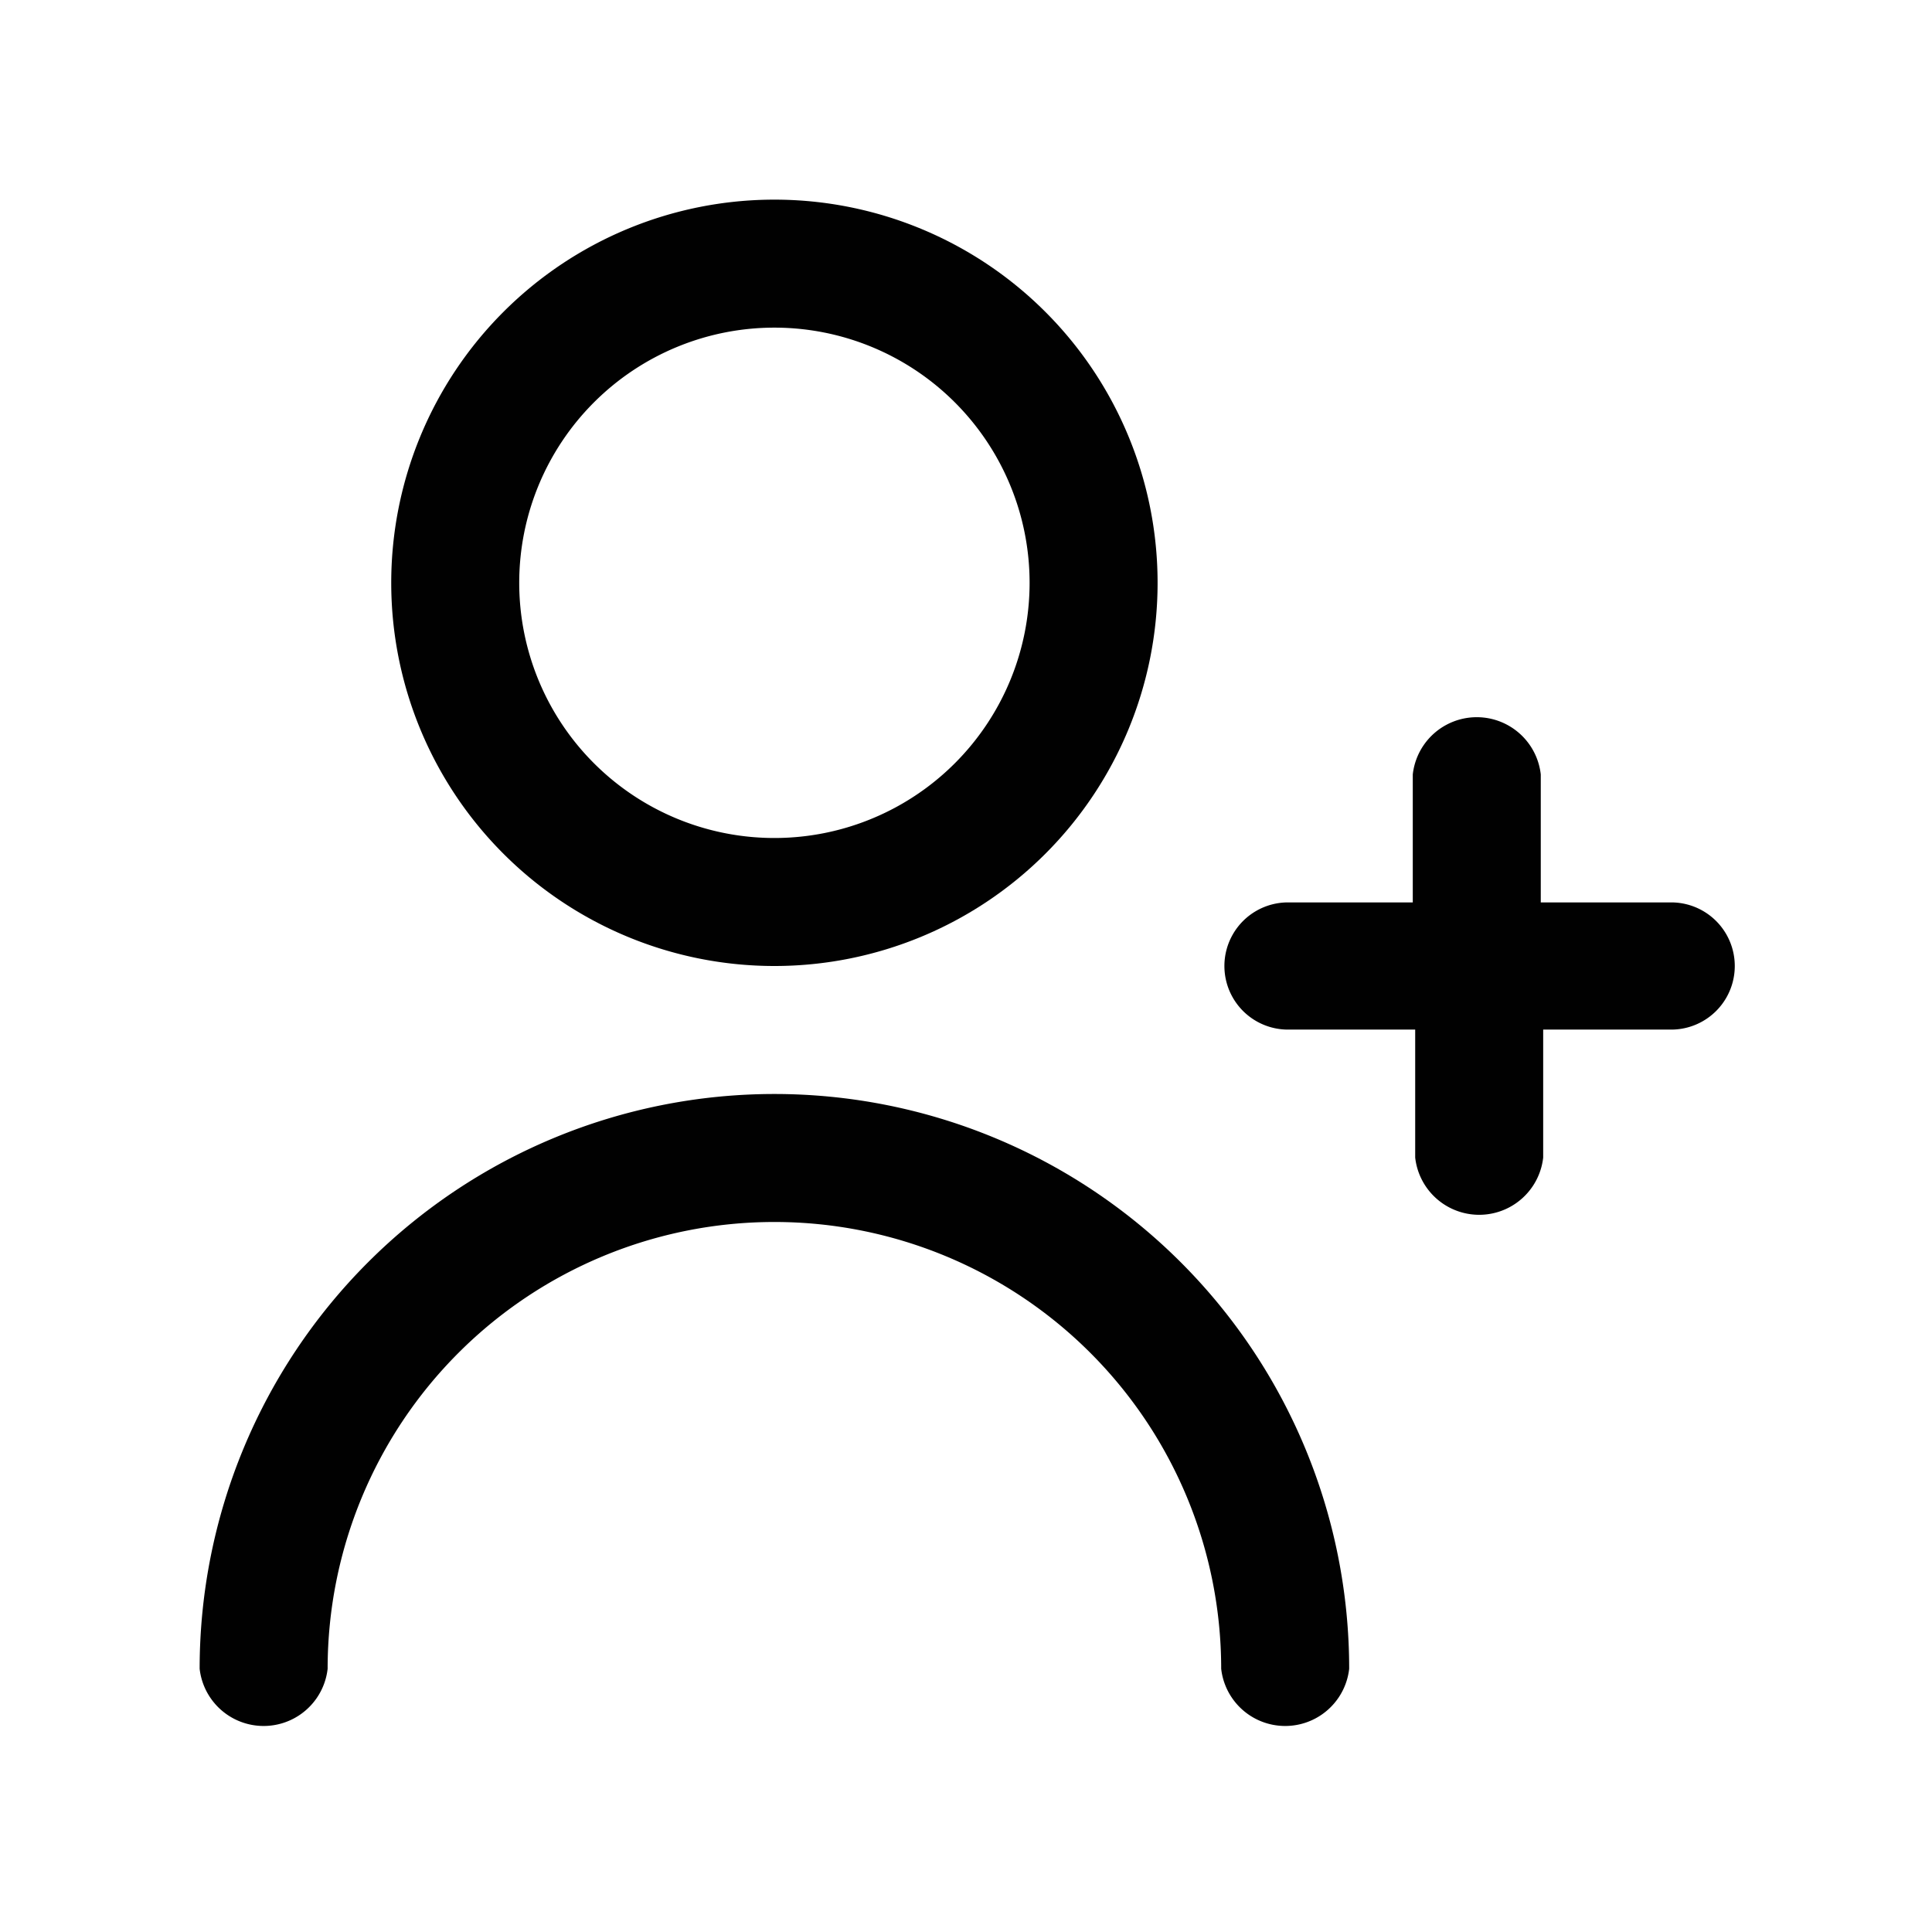 <svg id="Слой_1" data-name="Слой 1" xmlns="http://www.w3.org/2000/svg" viewBox="0 0 24 24"><defs><style>.cls-1{fill:#010101;}</style></defs><path class="cls-1" d="M20.73,11.21H19.14V9.62a.8.8,0,0,0-1.59,0v1.59H16a.79.79,0,1,0,0,1.58h1.58v1.59a.8.8,0,0,0,1.59,0V12.79h1.59a.79.79,0,1,0,0-1.58Z"/><path class="cls-1" d="M9.62,12A4.76,4.76,0,1,0,4.86,7.24,4.76,4.76,0,0,0,9.62,12Zm0-7.93A3.17,3.17,0,1,1,6.45,7.24,3.17,3.17,0,0,1,9.62,4.07Z"/><path class="cls-1" d="M9.62,13.59a7.14,7.14,0,0,0-7.14,7.14.8.8,0,0,0,1.59,0,5.55,5.55,0,1,1,11.1,0,.8.8,0,0,0,1.59,0A7.14,7.14,0,0,0,9.62,13.59Z"/></svg>